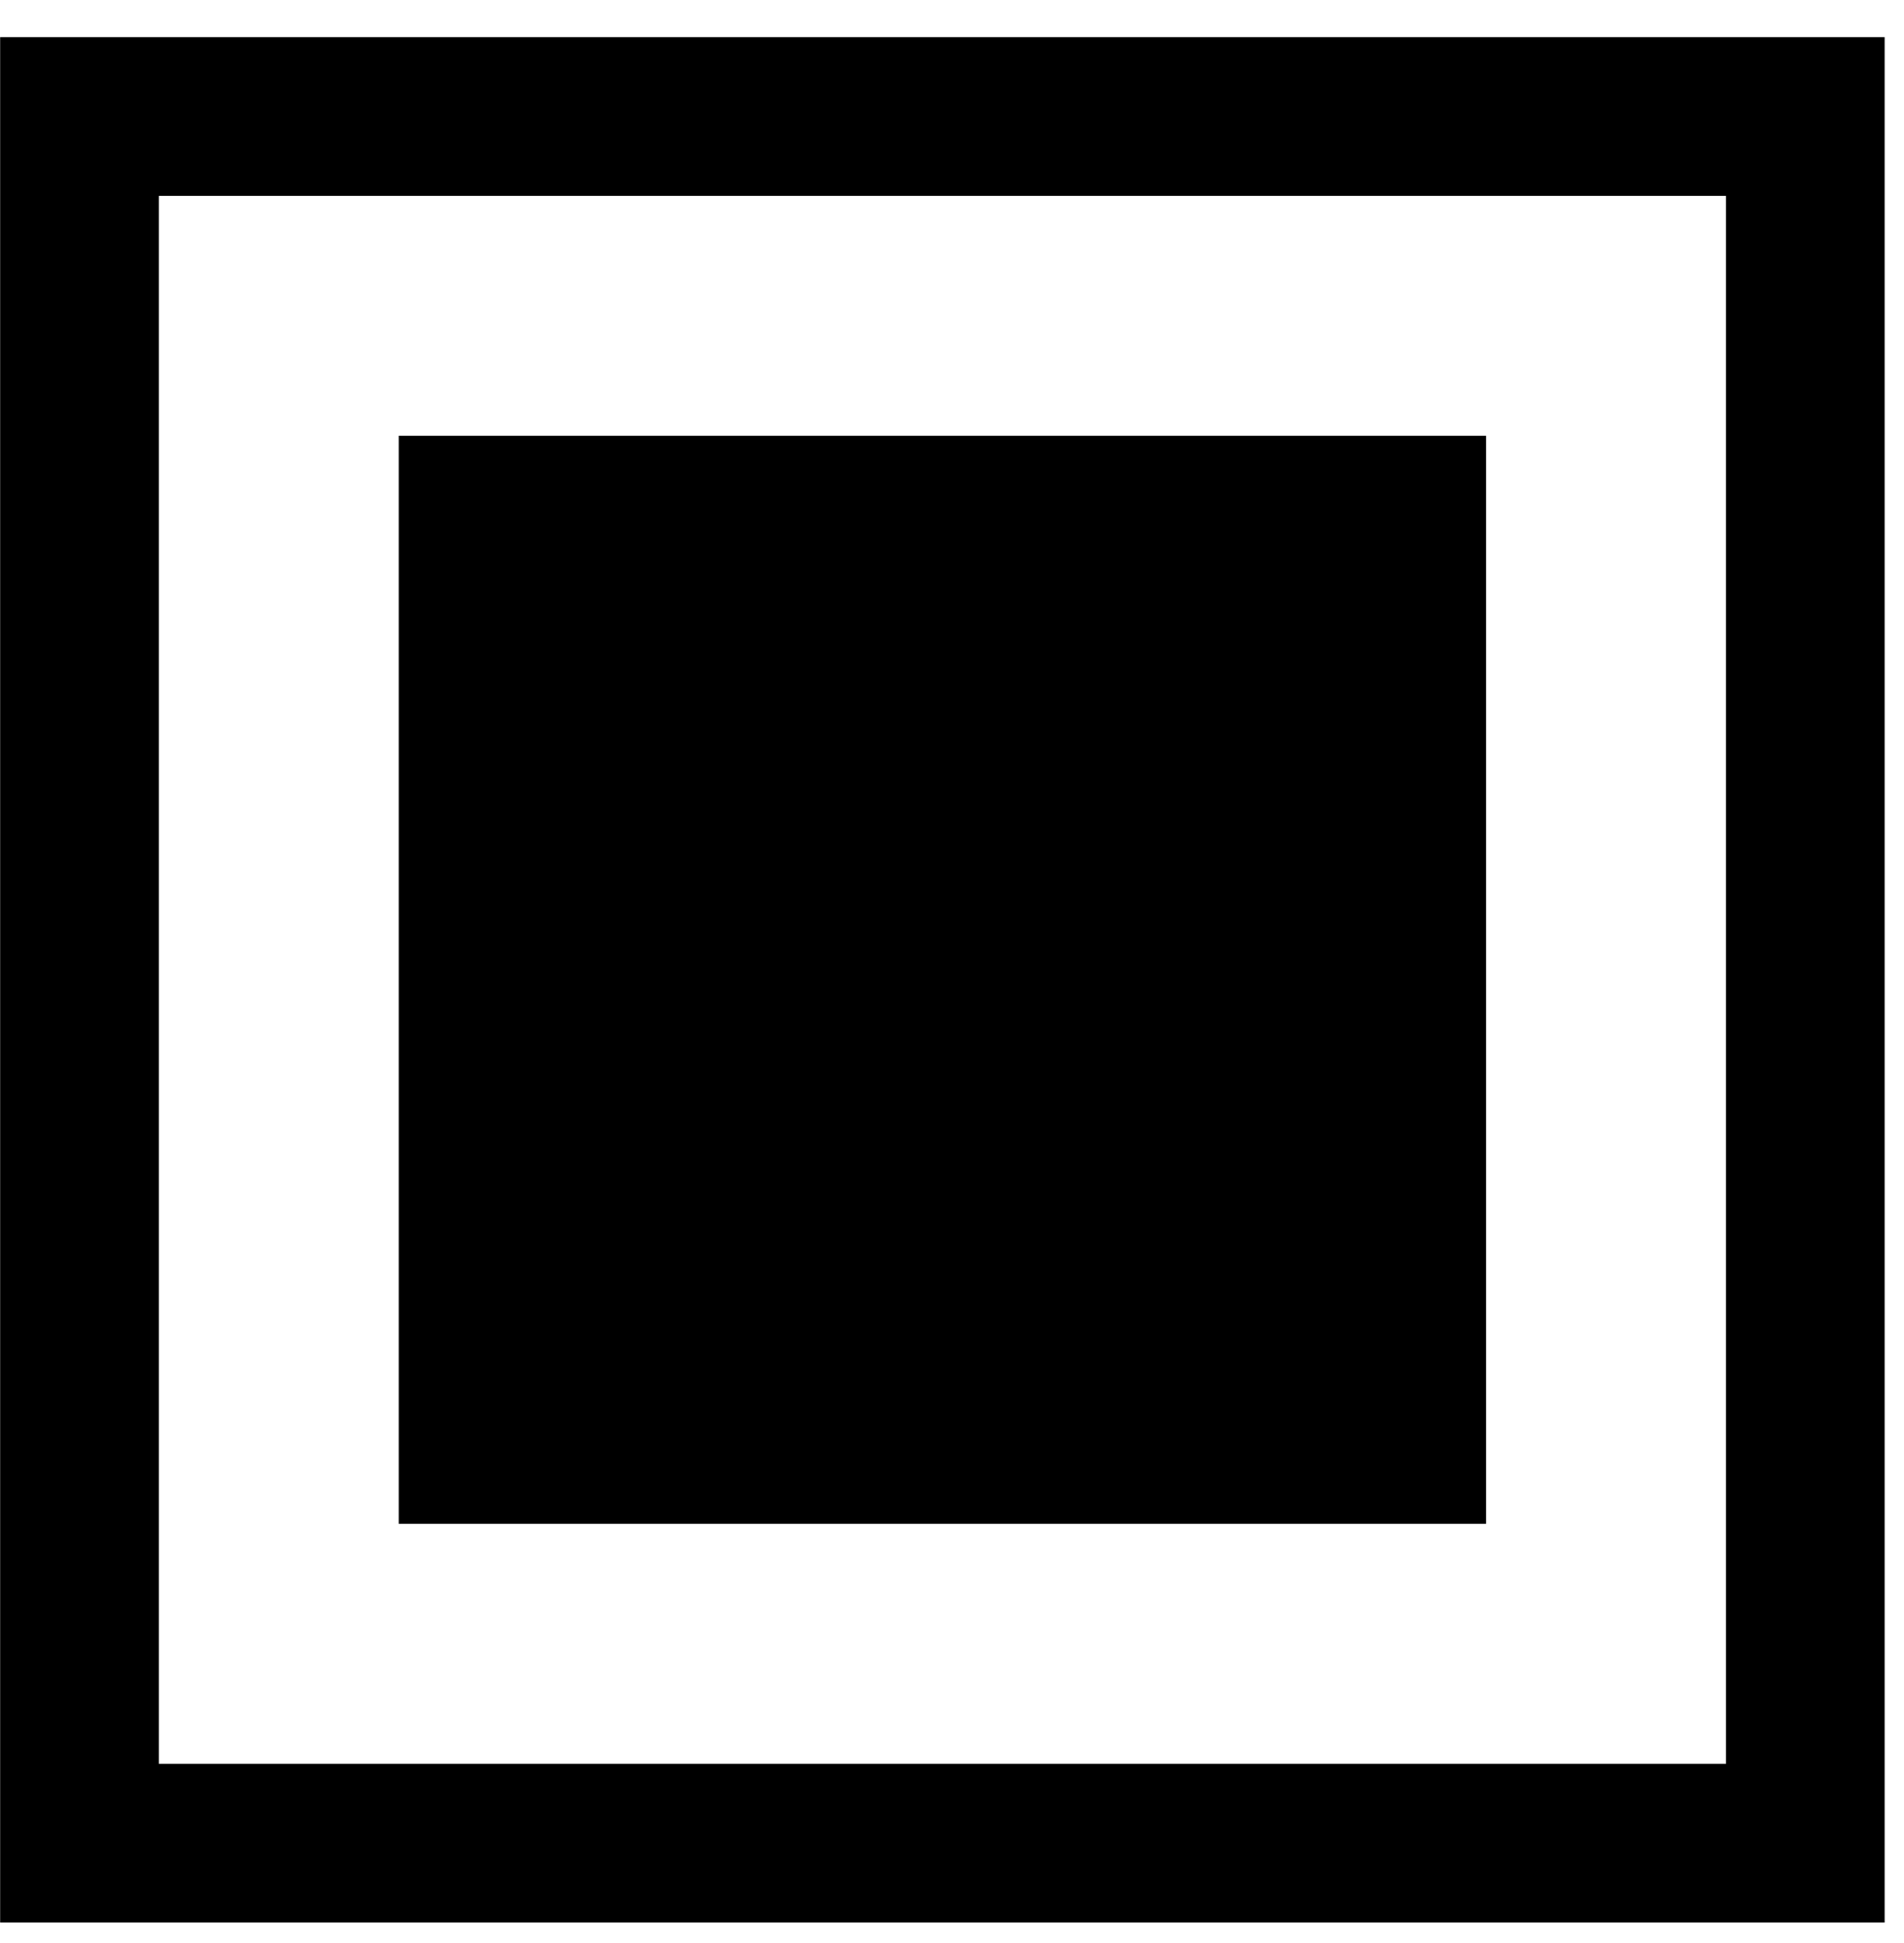 <?xml version="1.0" encoding="UTF-8" standalone="no"?>
<!DOCTYPE svg PUBLIC "-//W3C//DTD SVG 1.1//EN" "http://www.w3.org/Graphics/SVG/1.1/DTD/svg11.dtd">
<svg width="100px" height="102px" version="1.1" xmlns="http://www.w3.org/2000/svg" xmlns:xlink="http://www.w3.org/1999/xlink" xml:space="preserve" xmlns:serif="http://www.serif.com/" style="fill-rule:evenodd;clip-rule:evenodd;stroke-linejoin:round;stroke-miterlimit:2;">
    <g id="major-settlement">
        <path d="M98.983,100.925l-98.975,0l0,-98.975l98.975,0l0,98.975Zm-8.333,-90.642l-82.308,0l-0,82.309l82.308,-0l-0,-82.309Z"/>
        <rect x="20.942" y="22.875" width="57.108" height="57.117"/>
    </g>
</svg>
